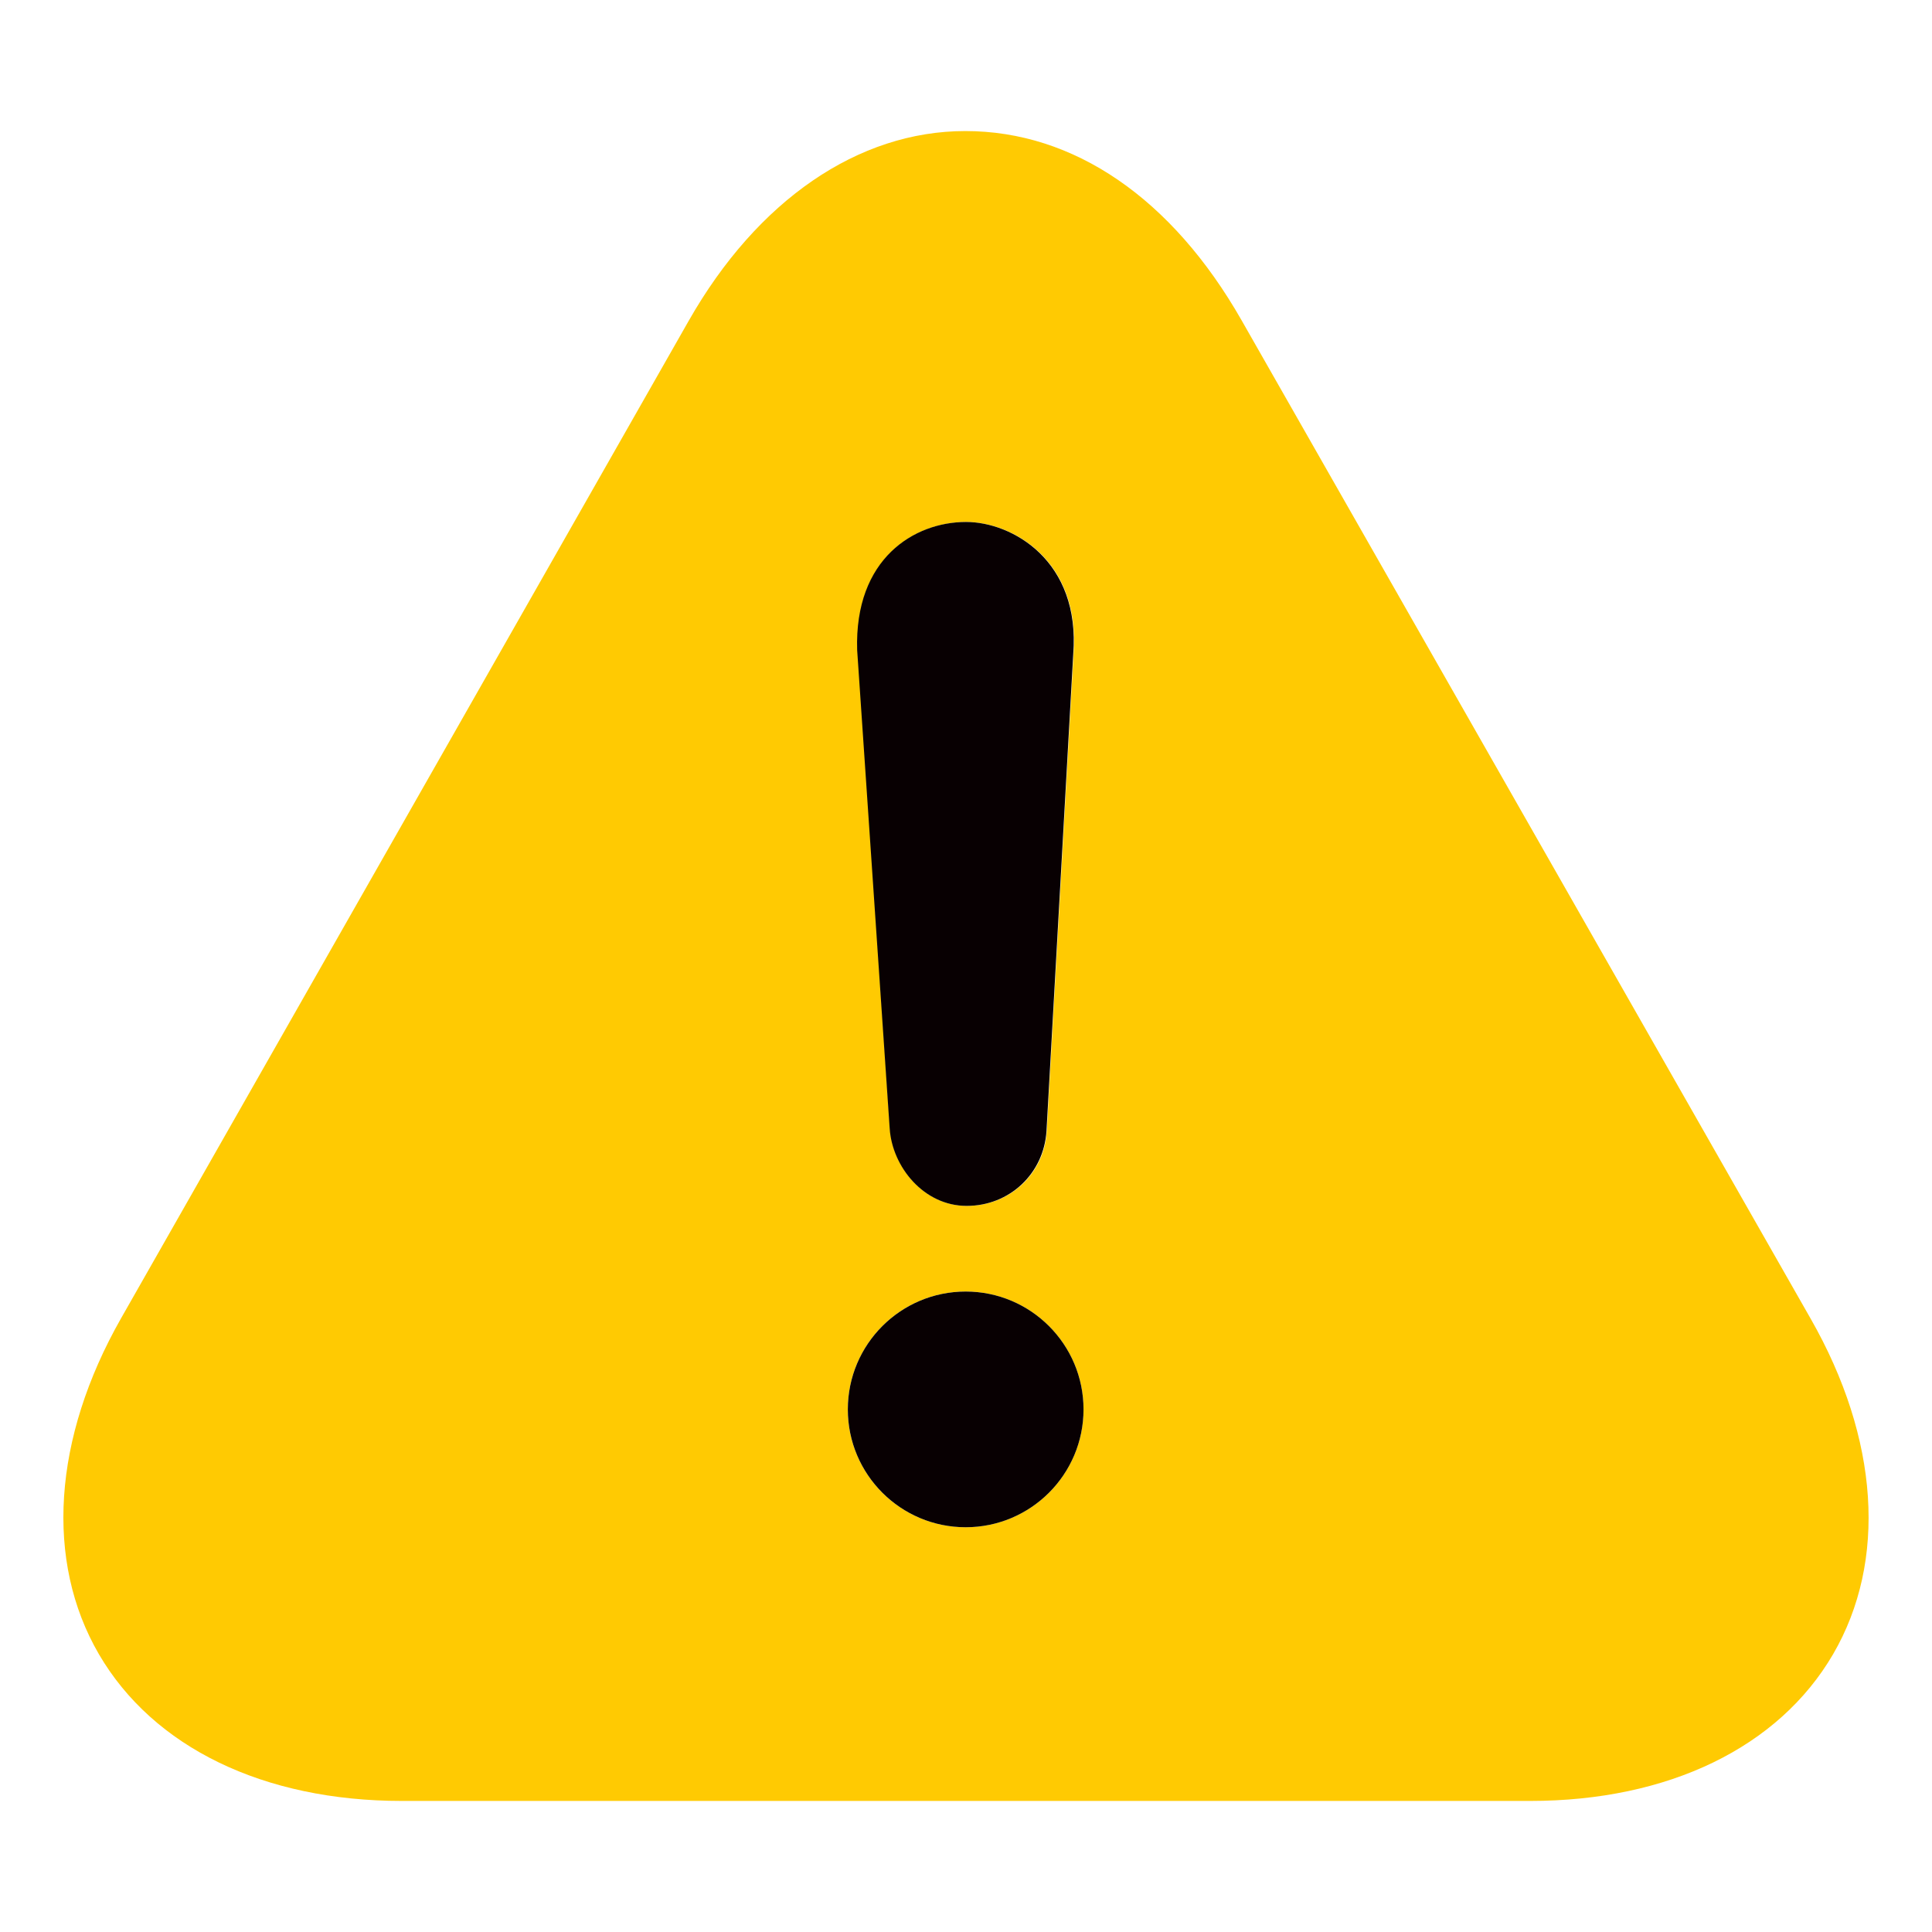 <?xml version="1.0" encoding="utf-8"?>
<!-- Generator: Adobe Illustrator 25.1.0, SVG Export Plug-In . SVG Version: 6.00 Build 0)  -->
<svg version="1.1" id="レイヤー_1" xmlns="http://www.w3.org/2000/svg" xmlns:xlink="http://www.w3.org/1999/xlink" x="0px"
	 y="0px" viewBox="0 0 60 60" style="enable-background:new 0 0 60 60;" xml:space="preserve">
<style type="text/css">
	.st0{fill:#FFCA02;}
	.st1{fill:#080002;}
</style>
<g>
	<path class="st0" d="M56.23,40.95l-17.67-31c-2.16-3.79-5.21-5.88-8.58-5.88c-3.33,0-6.46,2.15-8.59,5.89L3.76,40.94
		c-2.12,3.73-2.37,7.54-0.69,10.43c1.69,2.9,5.12,4.56,9.41,4.56h35.04c4.29,0,7.72-1.66,9.41-4.56
		C58.61,48.48,58.36,44.68,56.23,40.95z M30.01,16.21c1.43,0,3.56,1.2,3.33,4.11l-0.83,14.8c-0.07,1.32-1.14,2.33-2.48,2.33
		c-1.34,0-2.31-1.21-2.39-2.4l-1-14.86C26.54,17.34,28.41,16.21,30.01,16.21z M29.99,47.43c-2.02,0-3.66-1.64-3.66-3.66
		c0-2.02,1.64-3.66,3.66-3.66c2.02,0,3.66,1.64,3.66,3.66C33.65,45.79,32.01,47.43,29.99,47.43z"/>
	<g>
		<path class="st1" d="M29.99,40.11c-2.02,0-3.66,1.64-3.66,3.66c0,2.02,1.64,3.66,3.66,3.66c2.02,0,3.66-1.64,3.66-3.66
			C33.65,41.75,32.01,40.11,29.99,40.11z"/>
		<path class="st1" d="M27.63,35.05c0.08,1.19,1.06,2.4,2.39,2.4c1.34,0,2.4-1.01,2.48-2.33l0.83-14.8c0.23-2.9-1.89-4.11-3.33-4.11
			c-1.6,0-3.47,1.13-3.38,3.98L27.63,35.05z"/>
	</g>
</g>
</svg>
